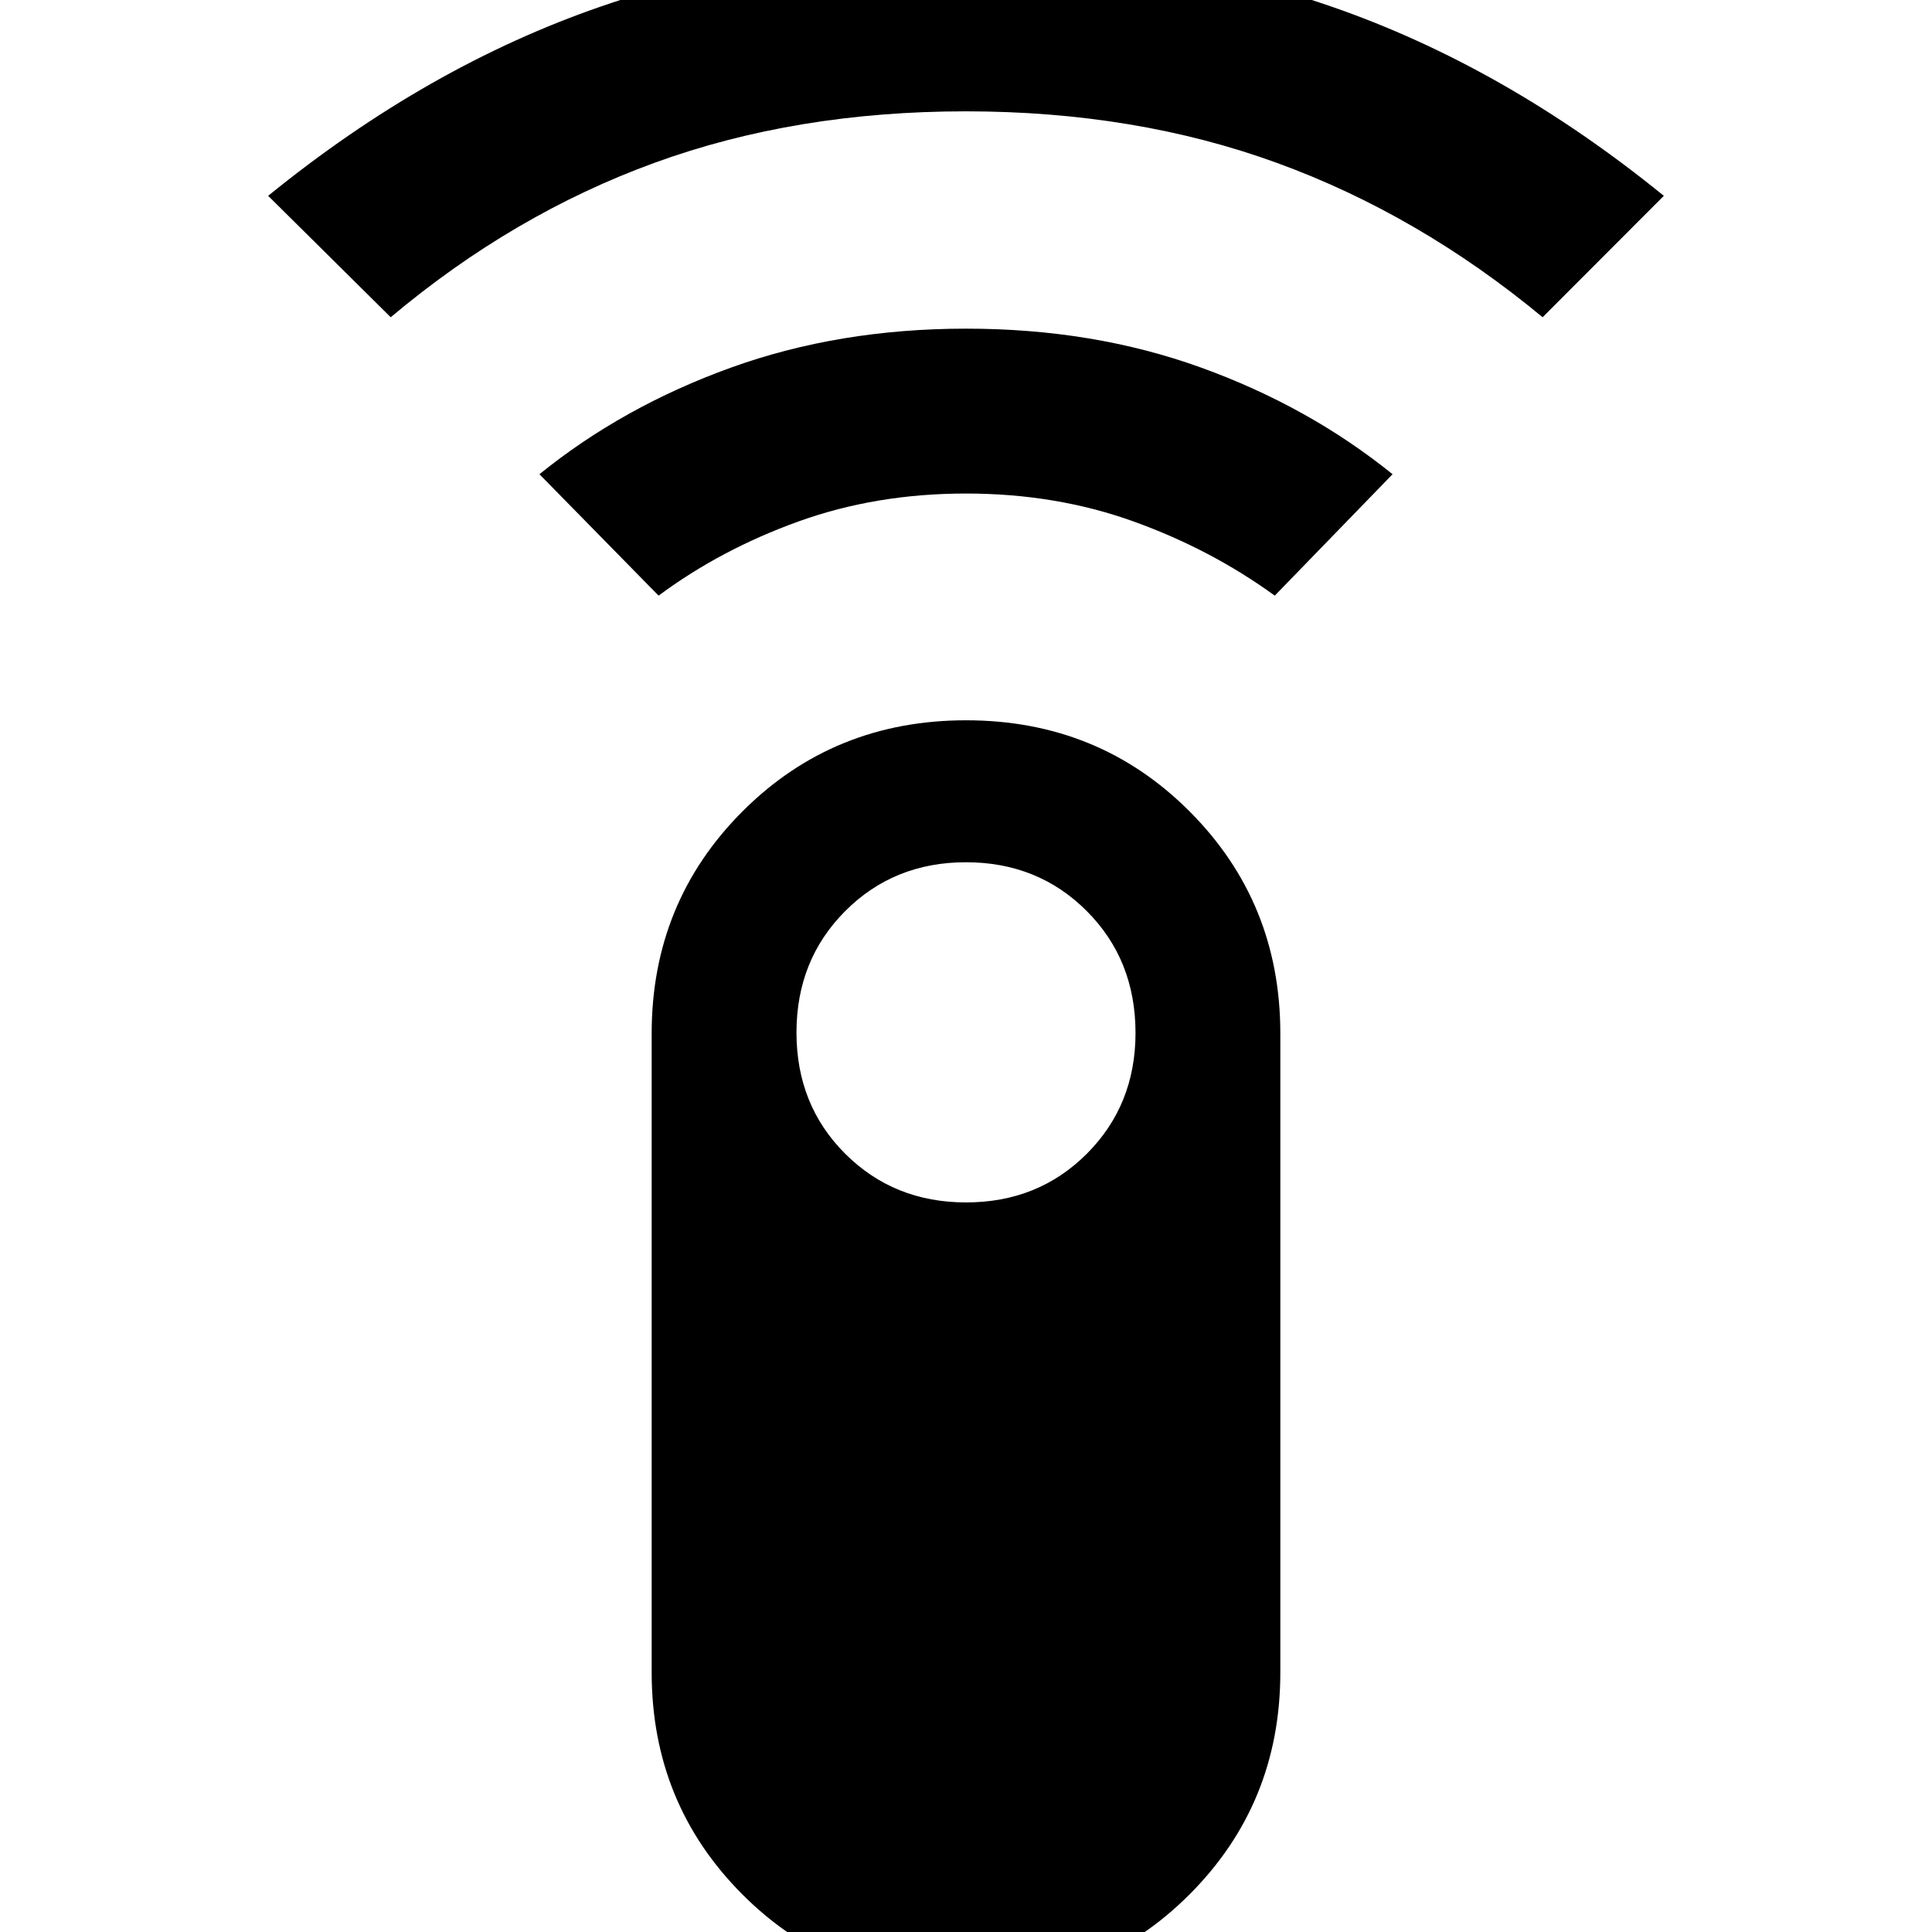<svg xmlns="http://www.w3.org/2000/svg" height="40" viewBox="0 -960 960 960" width="40"><path d="m194.146-802.362-60.898-60.333q79.29-64.448 165.641-94.18 86.35-29.731 181.158-29.731 94.807 0 181.111 29.731 86.304 29.732 165.594 94.18l-60.232 60.333q-61.579-51.014-131.943-76.666-70.364-25.652-154.702-25.652t-154.543 25.539q-70.206 25.539-131.186 76.779Zm133.101 138.333-59.202-60.333q41.528-33.623 95.176-52.977 53.647-19.355 116.87-19.355 63.223 0 116.739 19.355 53.517 19.354 95.125 52.977l-58.535 60.333q-31.638-22.985-70.174-36.862Q524.71-714.768 480-714.768q-44.71 0-83.246 13.877-38.536 13.877-69.507 36.862ZM479.966 26.606q-65.816 0-110.985-45.193-45.169-45.192-45.169-110.43v-317.449q0-65.237 45.203-110.43 45.203-45.193 111.019-45.193t110.985 45.193q45.169 45.193 45.169 110.43v317.449q0 65.237-45.203 110.43-45.203 45.193-111.019 45.193Zm.081-389.129q35.837 0 60.011-24.207t24.174-60.025q0-36.261-24.207-60.529-24.207-24.269-60.025-24.269t-60.025 24.269q-24.207 24.268-24.207 60.34 0 36.073 24.221 60.247 24.22 24.174 60.058 24.174Z"/></svg>
